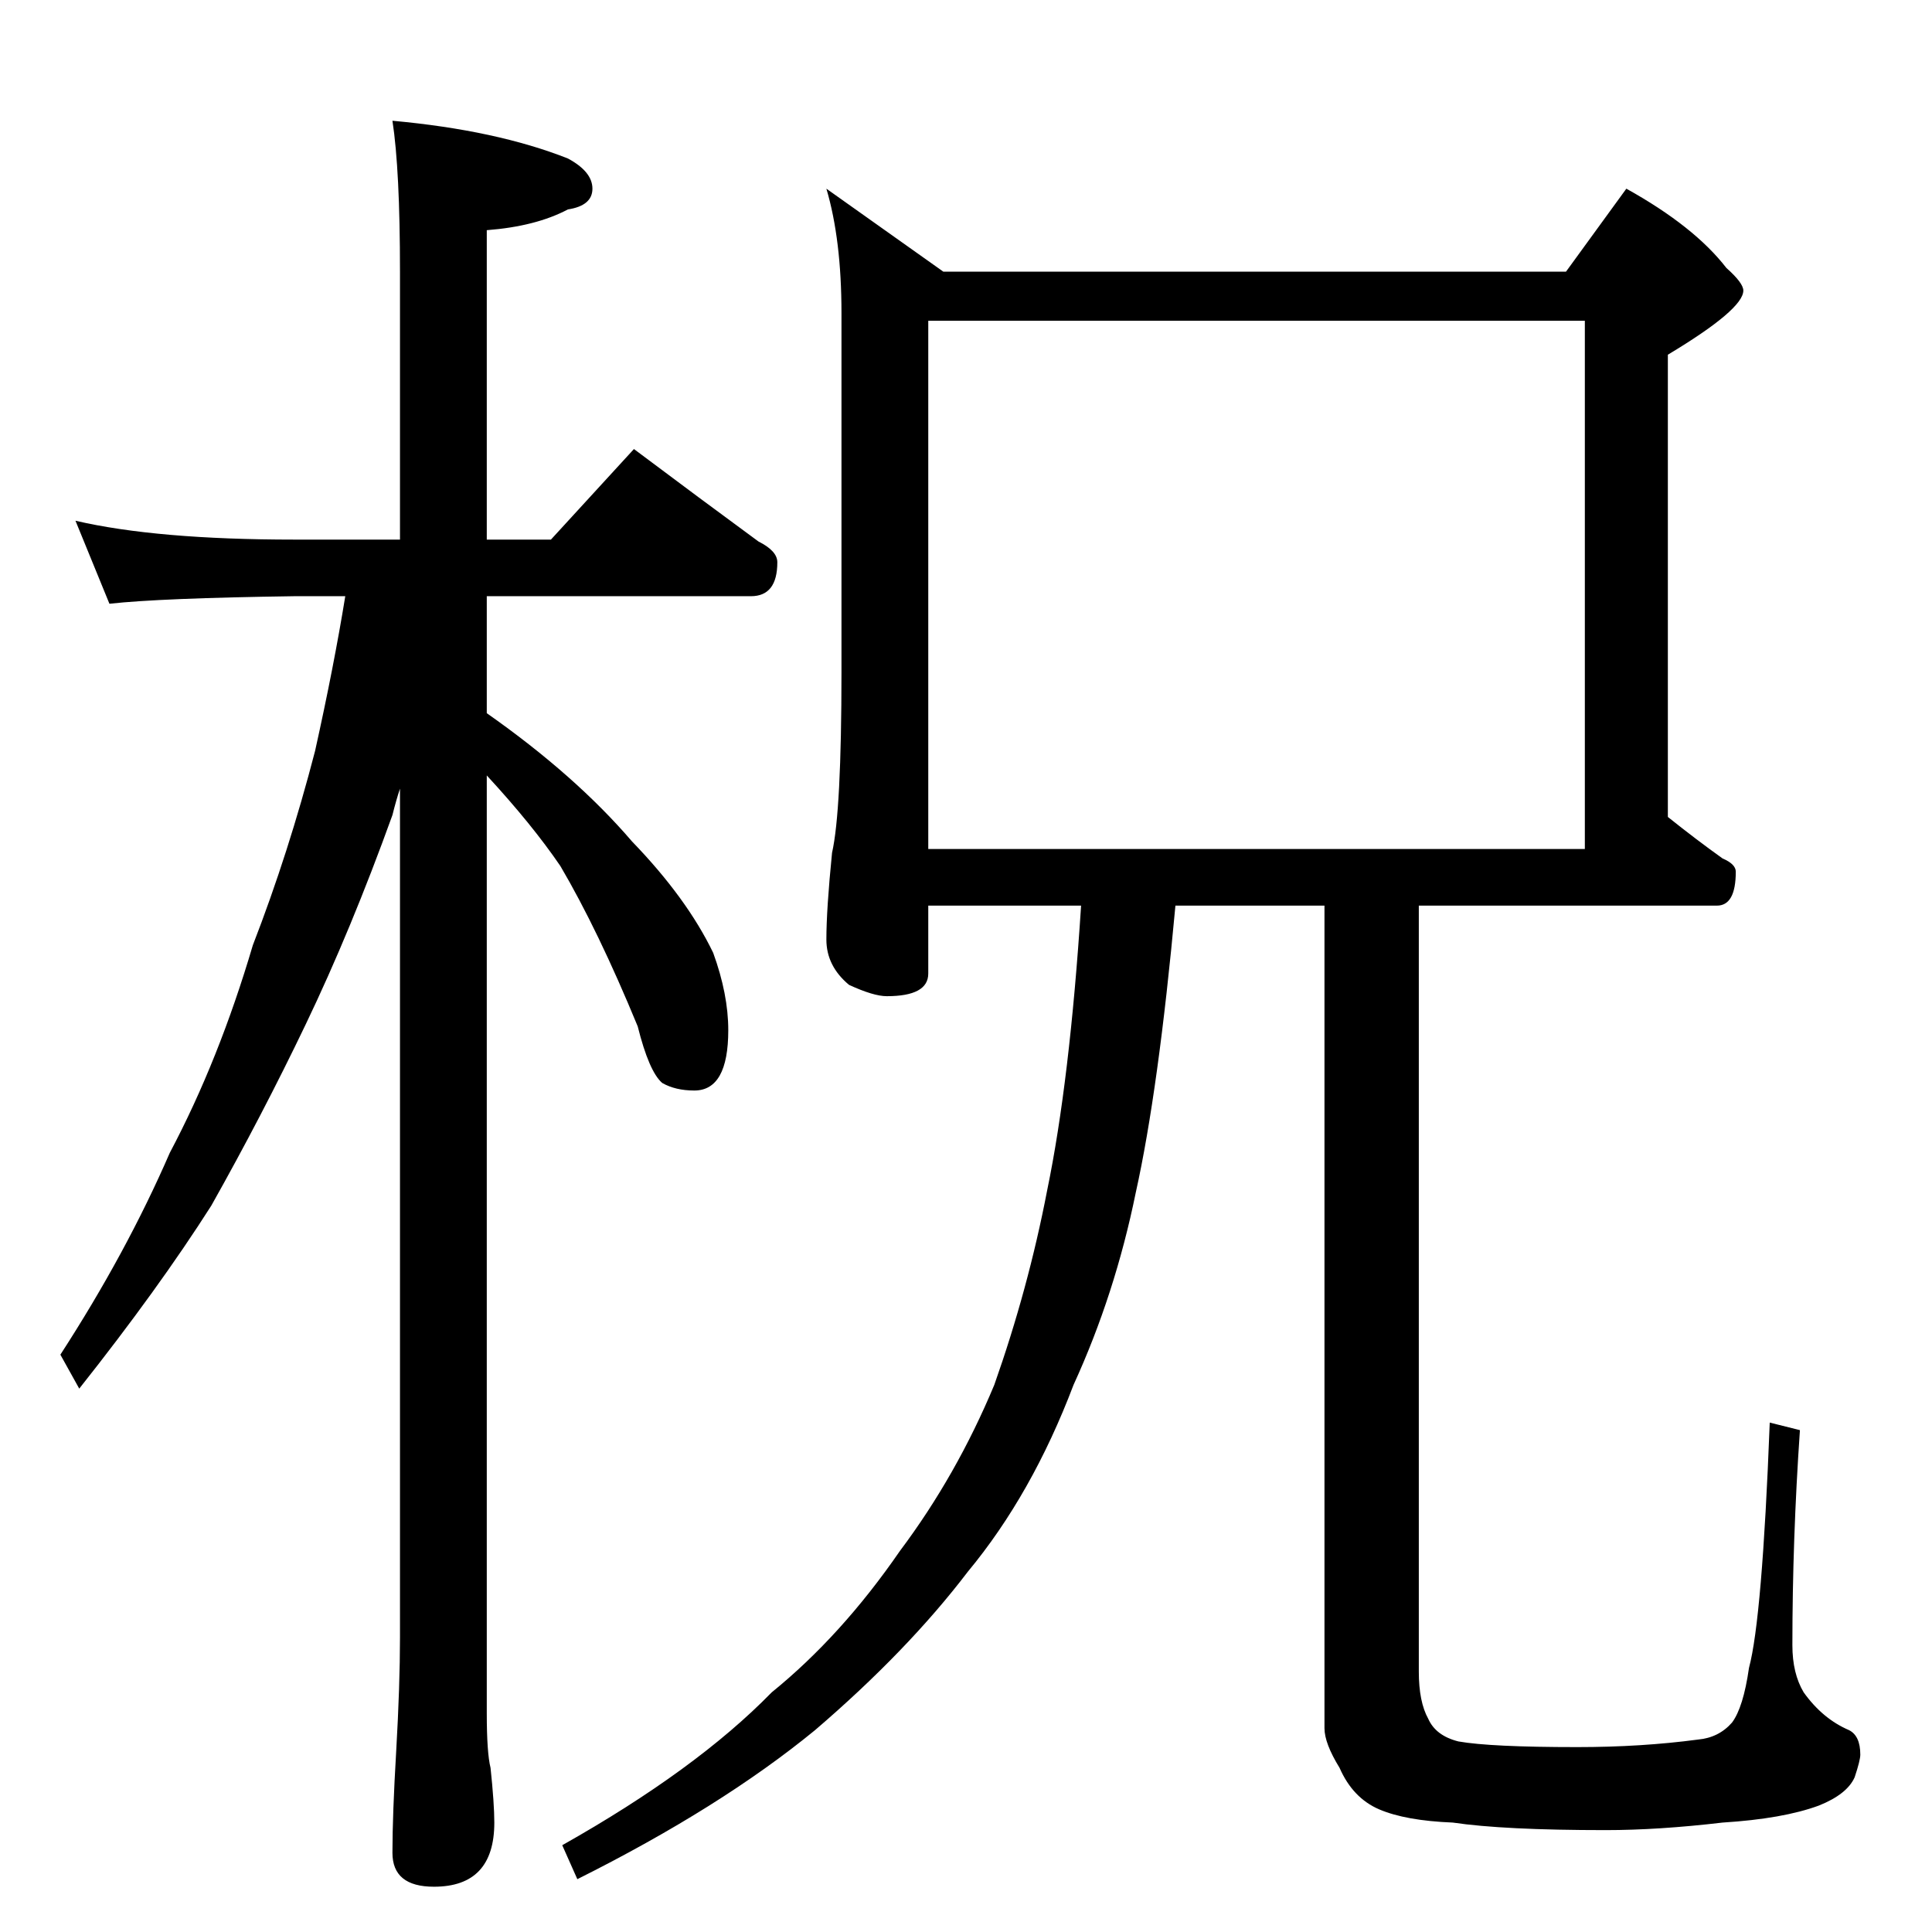<?xml version="1.0" standalone="no"?>
<!DOCTYPE svg PUBLIC "-//W3C//DTD SVG 1.1//EN" "http://www.w3.org/Graphics/SVG/1.1/DTD/svg11.dtd" >
<svg xmlns="http://www.w3.org/2000/svg" xmlns:xlink="http://www.w3.org/1999/xlink" version="1.1" viewBox="0 -204 1024 1024">
  <g transform="matrix(1 0 0 -1 0 820)">
   <path fill="currentColor"
d="M40 748q43 -10 116 -10h56v142q0 54 -4 80q55 -5 93 -20q13 -7 13 -16t-13 -11q-17 -9 -43 -11v-164h34l44 48q36 -27 66 -49q10 -5 10 -11q0 -18 -14 -18h-140v-62q47 -33 77 -68q29 -30 43 -59q8 -22 8 -41q0 -32 -18 -32q-10 0 -17 4q-7 6 -13 30q-21 51 -41 85
q-15 22 -39 48v-497q0 -21 2 -29q2 -19 2 -29q0 -34 -32 -34q-22 0 -22 18q0 20 2 54q2 35 2 60v450q-2 -6 -4 -14q-22 -61 -46 -111q-23 -48 -50 -96q-28 -44 -70 -97l-10 18q35 54 58 107q26 49 44 110q19 49 33 103q10 45 16 82h-27q-71 -1 -98 -4zM438 924l62 -44h330
l32 44q36 -20 53 -42q9 -8 9 -12q0 -10 -40 -34v-245q15 -12 29 -22q7 -3 7 -7q0 -18 -10 -18h-158v-406q0 -16 5 -25q4 -9 16 -12q17 -3 63 -3q34 0 64 4q11 1 18 9q6 8 9 29q7 26 11 130l16 -4q-4 -58 -4 -114q0 -15 6 -25q10 -14 24 -20q6 -3 6 -13q0 -3 -3 -12
q-4 -9 -19 -15q-19 -7 -51 -9q-34 -4 -62 -4q-54 0 -81 4q-25 1 -39 7t-21 22q-8 13 -8 21v436h-79q-9 -98 -21 -152q-11 -54 -33 -102q-22 -58 -56 -99q-32 -42 -81 -84q-50 -41 -126 -79l-8 18q71 40 111 81q37 30 68 75q30 40 50 88q18 51 28 103q12 58 18 151h-81v-36
q0 -12 -22 -12q-7 0 -20 6q-12 10 -12 24q0 16 3 46q5 22 5 96v190q0 39 -8 66zM492 574h348v280h-348v-280z" />
  </g>

</svg>
